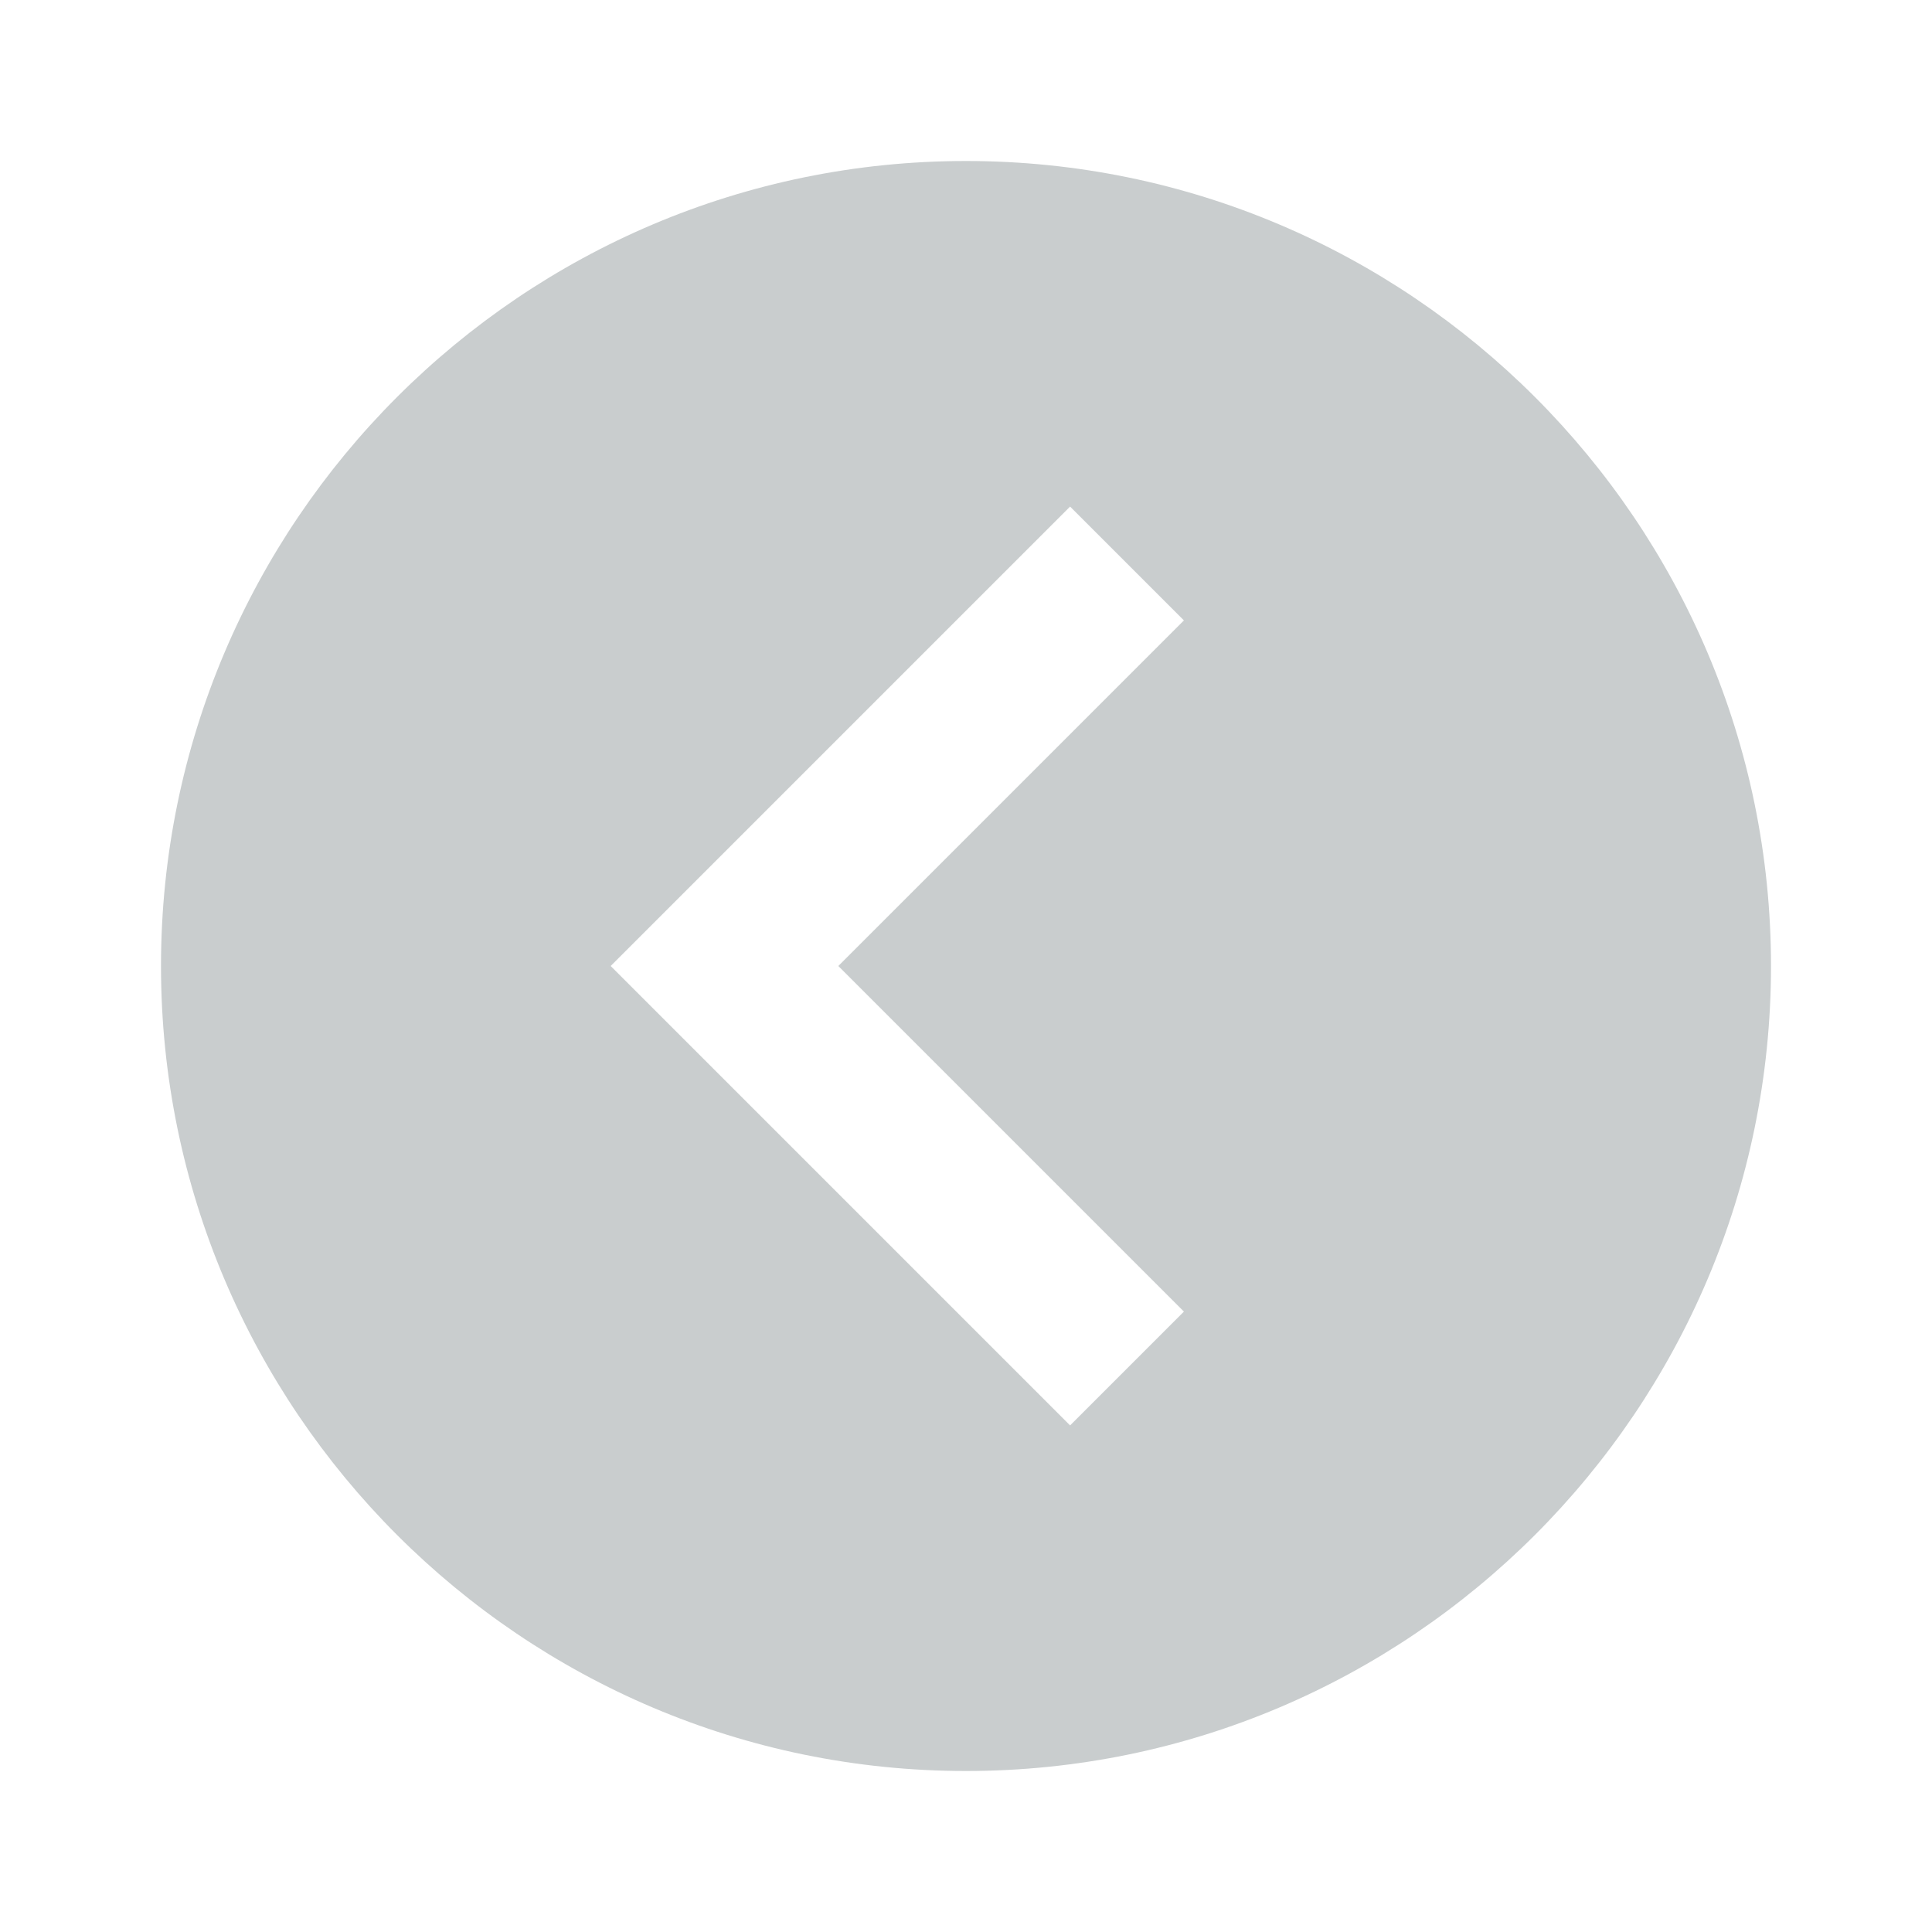 <svg xmlns='http://www.w3.org/2000/svg'  viewBox='0 0 24 24' fill='#c9cdce' width='36' height='36'><path d="M12 2C6.486 2 2 6.486 2 12s4.486 10 10 10 10-4.486 10-10S17.514 2 12 2zm2.707 14.293-1.414 1.414L7.586 12l5.707-5.707 1.414 1.414L10.414 12l4.293 4.293z"></path></svg>
